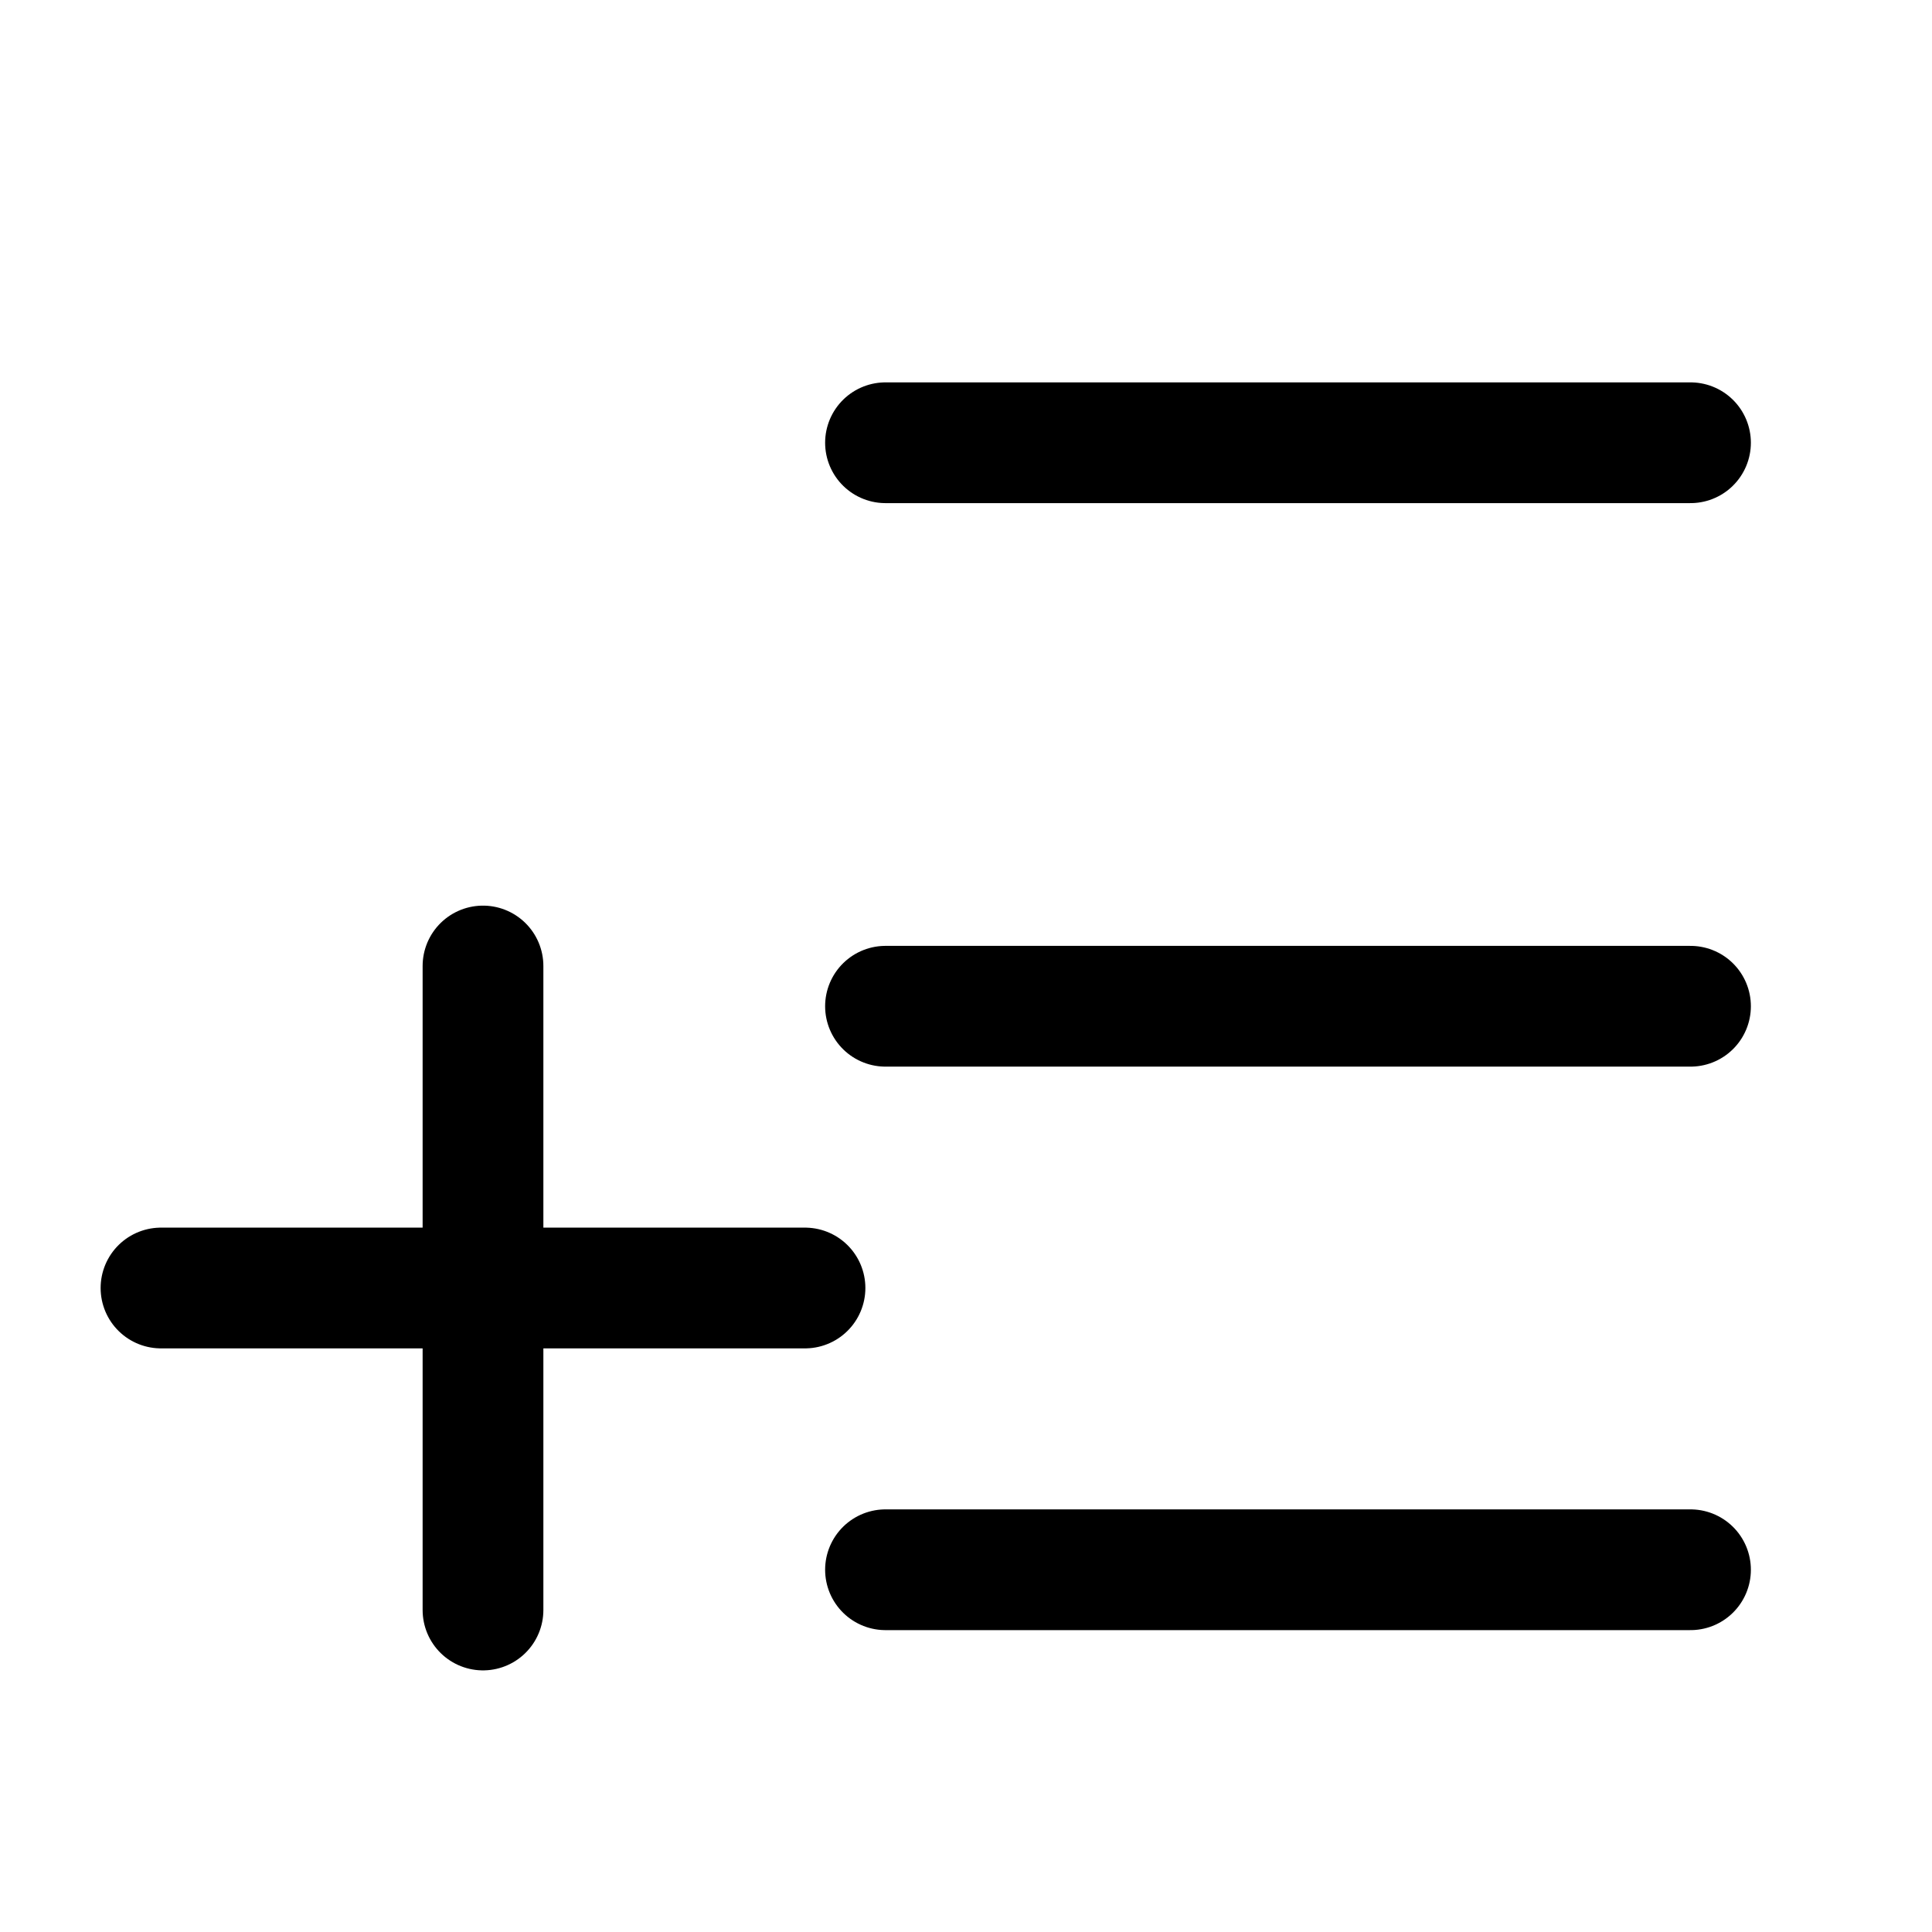 <svg width="20" height="20" viewBox="0 0 24 24" fill="none" xmlns="http://www.w3.org/2000/svg">
  <path d="M11 19.5h10m-10-7h10m-10-7h10M2 16h8m-4 4v-8" stroke="currentcolor" stroke-linecap="round" stroke-linejoin="round" stroke-width="1.5"/>
</svg>
